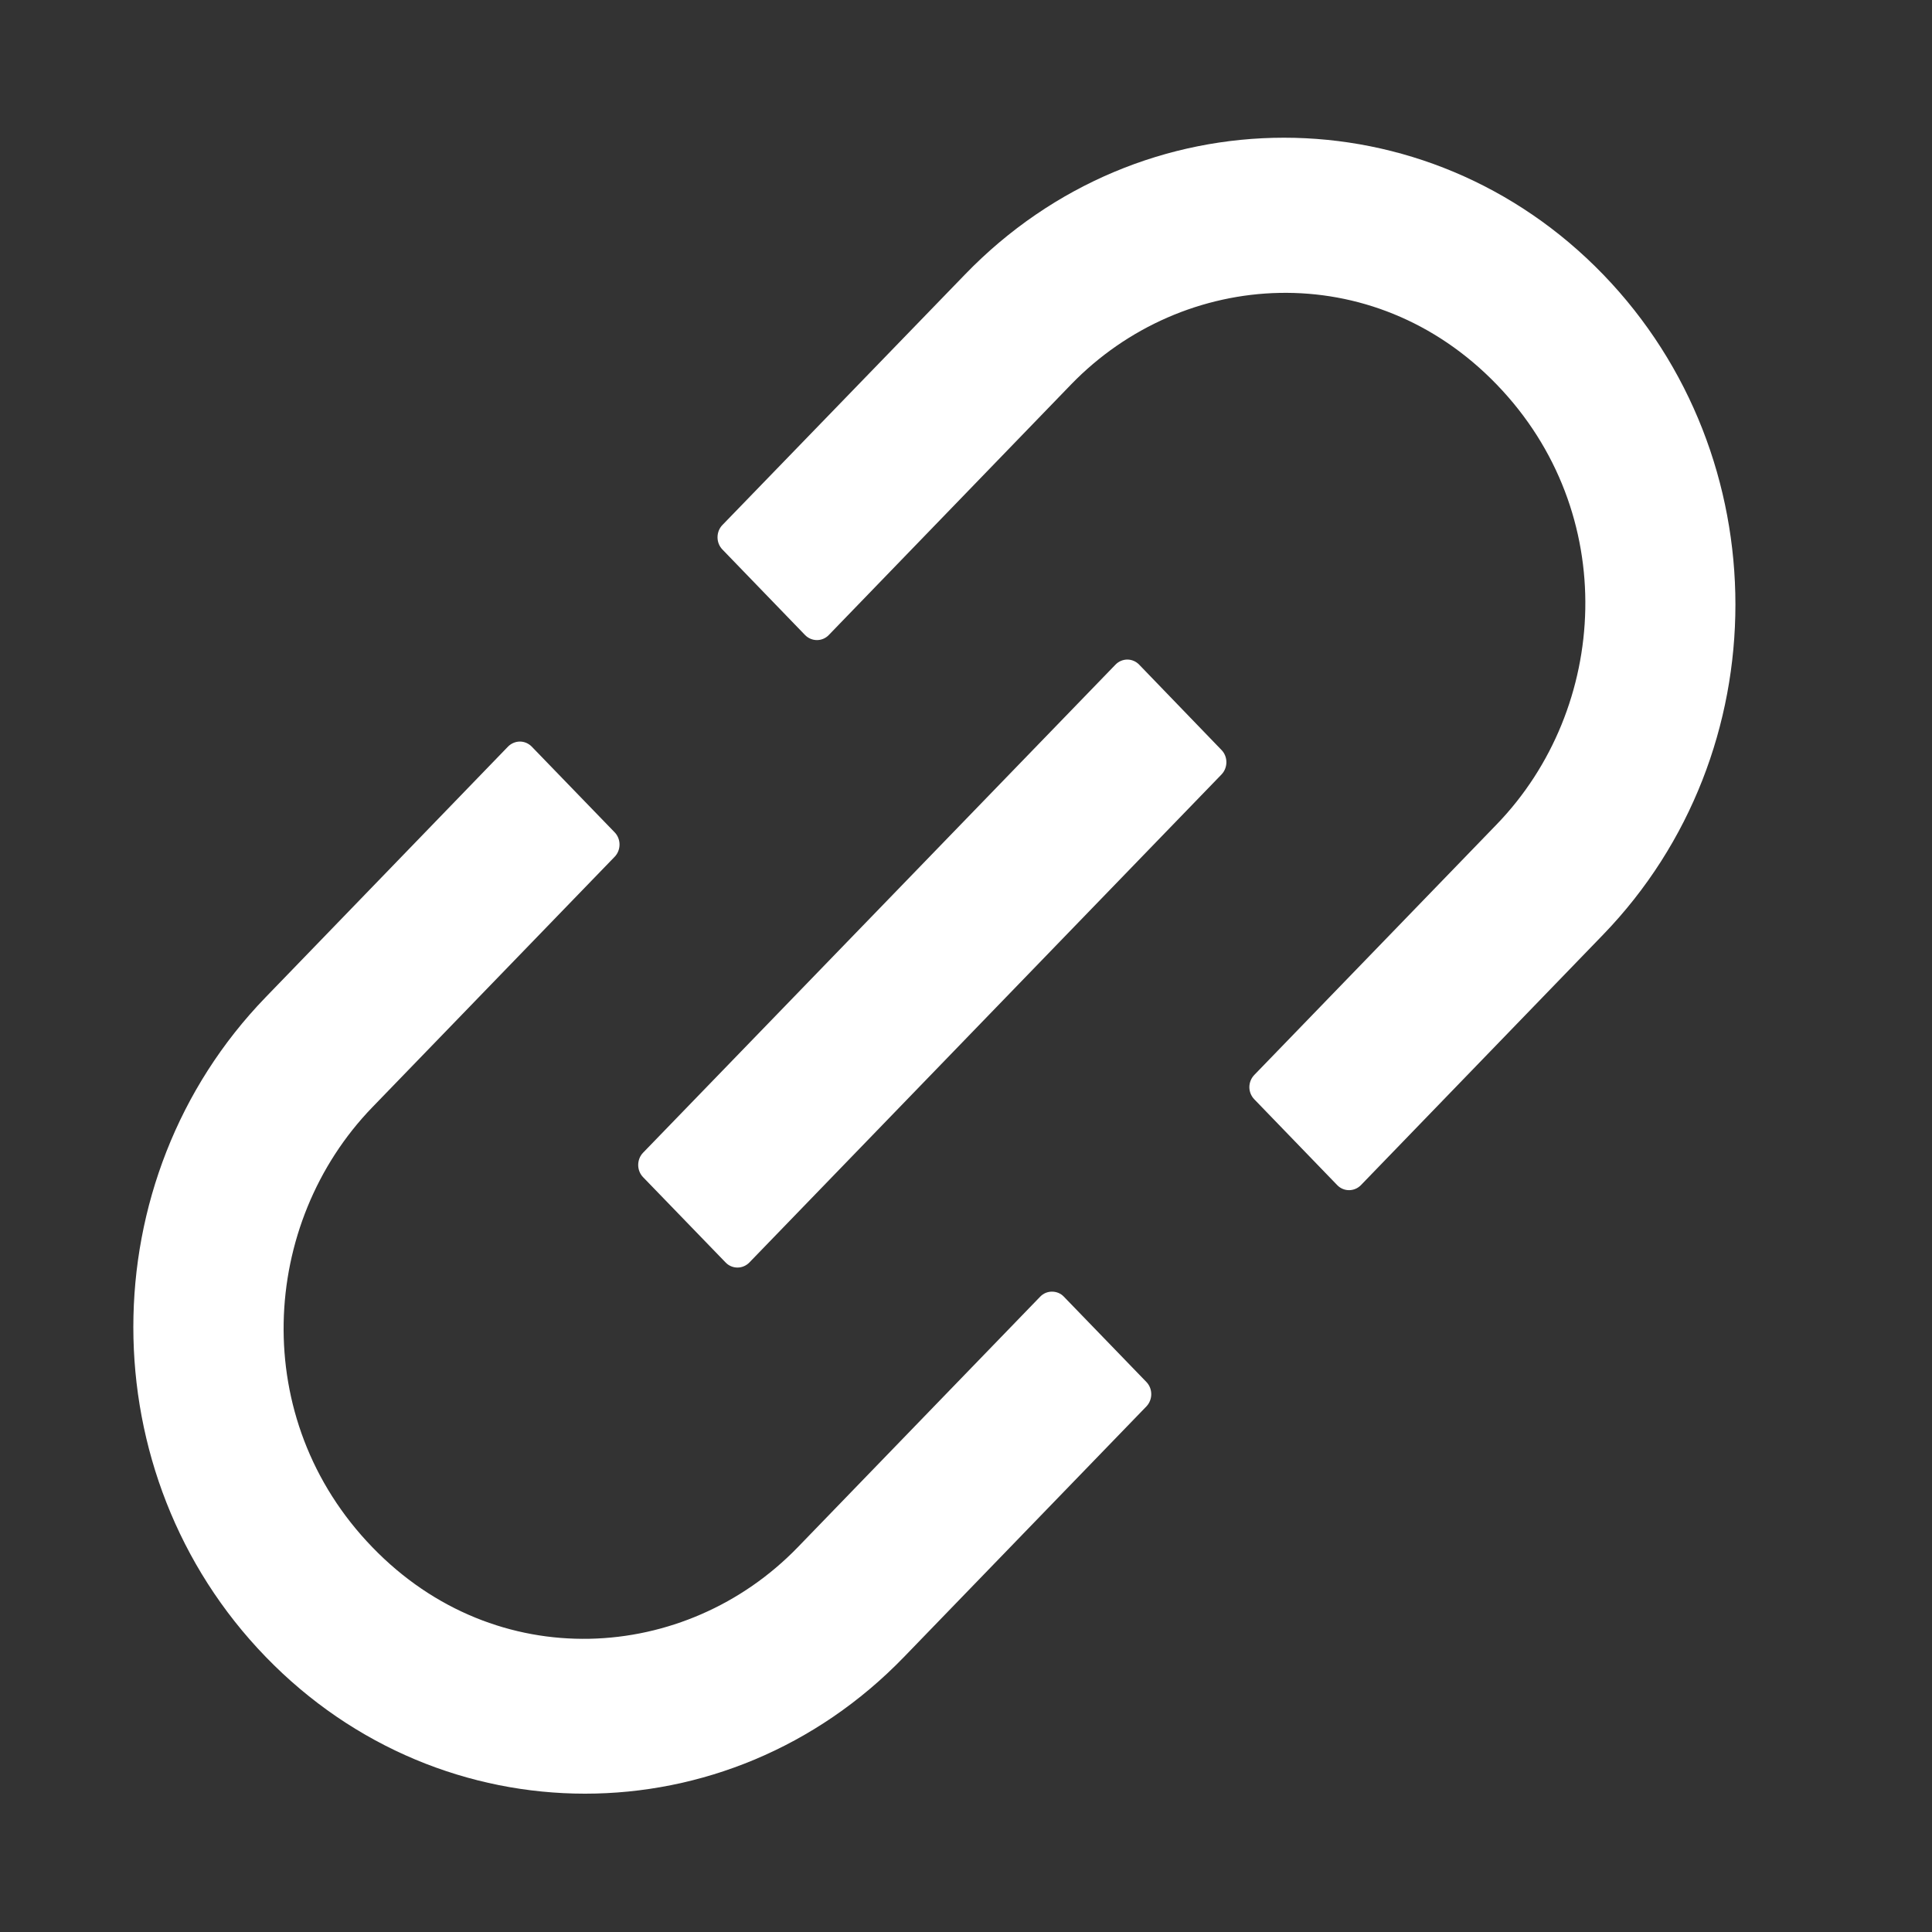 <svg width="18" height="18" viewBox="0 0 18 18" fill="none" xmlns="http://www.w3.org/2000/svg">
<rect x="0" y="0" width="18" height="18" fill="#333333" stroke="none"/>
<path d="M9.911 12.08C9.882 12.05 9.843 12.034 9.801 12.034C9.76 12.034 9.721 12.05 9.692 12.08L7.433 14.415C6.388 15.495 4.623 15.61 3.469 14.415C2.312 13.219 2.423 11.397 3.469 10.316L5.727 7.982C5.787 7.92 5.787 7.817 5.727 7.755L4.953 6.955C4.924 6.926 4.885 6.909 4.844 6.909C4.803 6.909 4.763 6.926 4.734 6.955L2.476 9.29C0.831 10.989 0.831 13.74 2.476 15.437C4.12 17.135 6.78 17.137 8.423 15.437L10.681 13.103C10.741 13.04 10.741 12.938 10.681 12.876L9.911 12.08ZM14.937 2.558C13.293 0.858 10.632 0.858 8.99 2.558L6.73 4.892C6.701 4.922 6.685 4.963 6.685 5.006C6.685 5.048 6.701 5.089 6.73 5.119L7.501 5.917C7.562 5.979 7.661 5.979 7.721 5.917L9.979 3.582C11.025 2.502 12.79 2.387 13.944 3.582C15.1 4.778 14.99 6.6 13.944 7.681L11.686 10.015C11.657 10.045 11.64 10.086 11.64 10.129C11.64 10.171 11.657 10.212 11.686 10.242L12.459 11.042C12.519 11.104 12.618 11.104 12.679 11.042L14.937 8.707C16.579 7.008 16.579 4.257 14.937 2.558ZM10.613 6.192C10.584 6.162 10.544 6.145 10.503 6.145C10.462 6.145 10.422 6.162 10.393 6.192L5.991 10.74C5.962 10.77 5.946 10.811 5.946 10.854C5.946 10.896 5.962 10.937 5.991 10.967L6.761 11.763C6.821 11.825 6.92 11.825 6.981 11.763L11.381 7.215C11.441 7.152 11.441 7.05 11.381 6.988L10.613 6.192Z" fill="white"/>
</svg>
